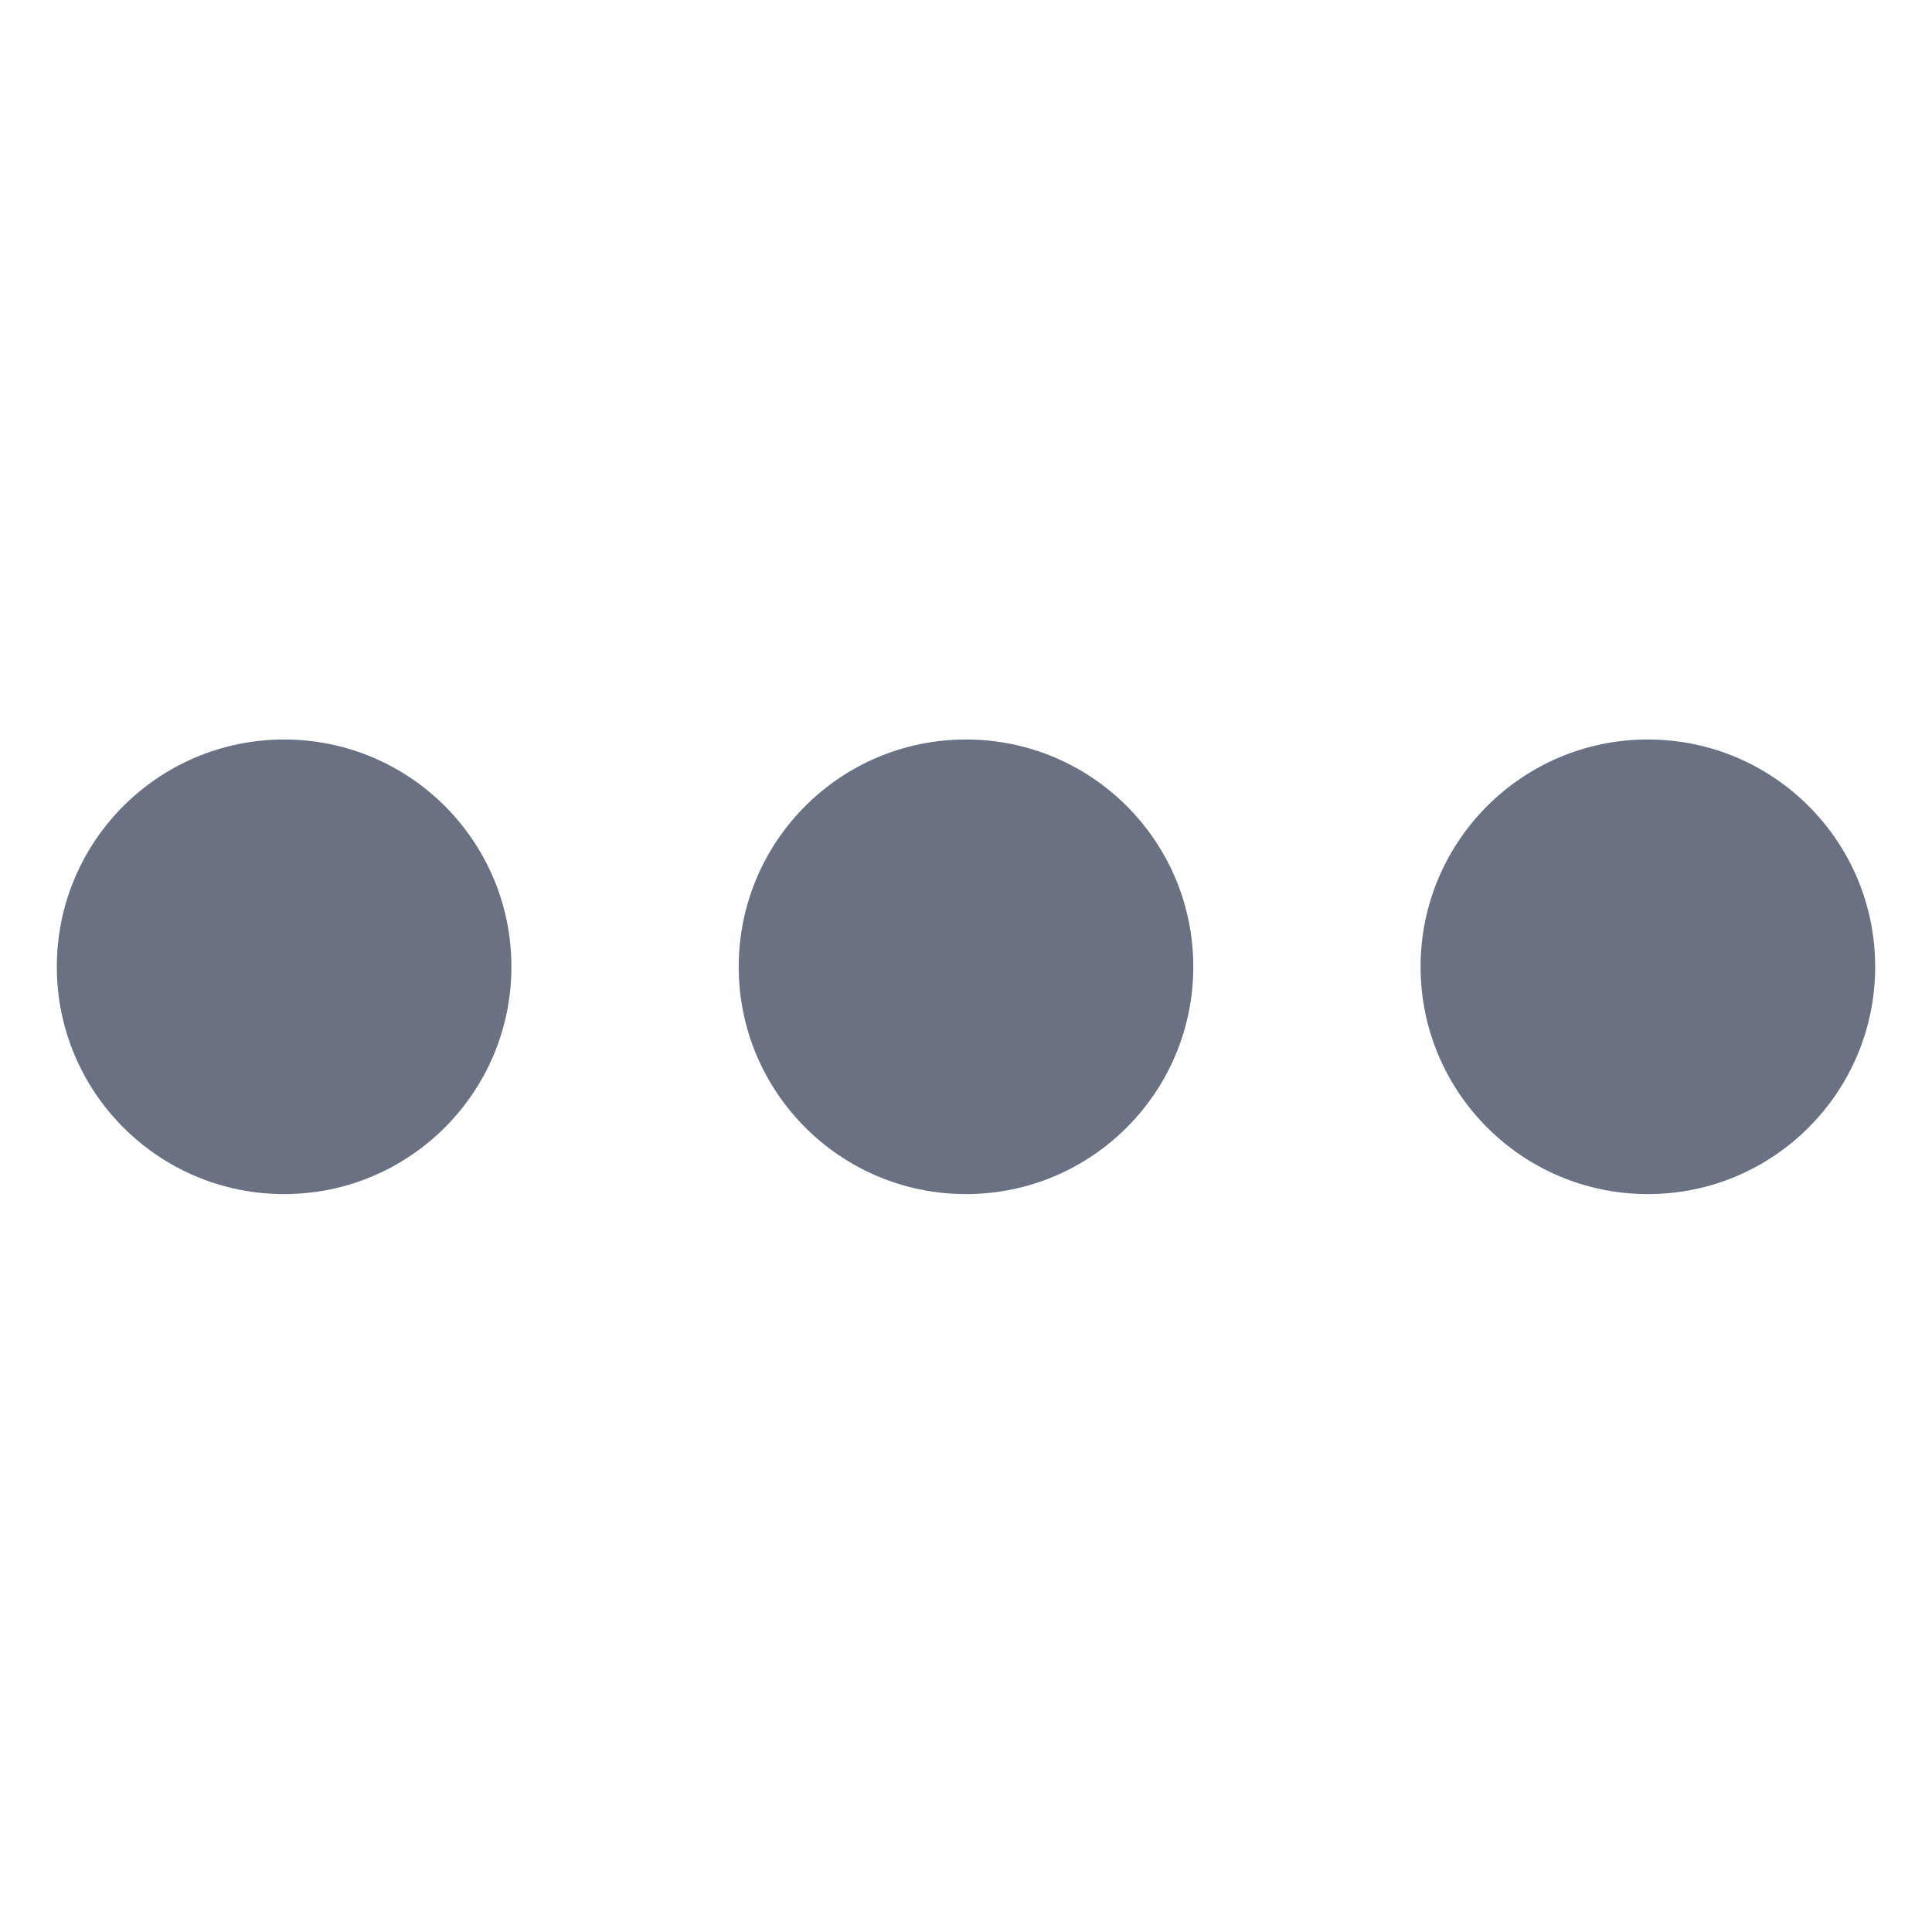 <svg width="17" height="17" viewBox="0 0 17 17" fill="none" xmlns="http://www.w3.org/2000/svg">
<g id="menu-5 1" clip-path="url(#clip0_6_373)">
<g id="Group">
<path id="Vector" d="M8.5 10.507C9.605 10.507 10.5 9.611 10.5 8.507C10.5 7.402 9.605 6.507 8.5 6.507C7.395 6.507 6.5 7.402 6.5 8.507C6.5 9.611 7.395 10.507 8.5 10.507Z" fill="#6A7183"/>
<path id="Vector_2" d="M2.5 10.507C3.605 10.507 4.5 9.611 4.5 8.507C4.5 7.402 3.605 6.507 2.5 6.507C1.395 6.507 0.5 7.402 0.5 8.507C0.5 9.611 1.395 10.507 2.5 10.507Z" fill="#6A7183"/>
<path id="Vector_3" d="M14.5 10.507C15.605 10.507 16.5 9.611 16.5 8.507C16.5 7.402 15.605 6.507 14.5 6.507C13.395 6.507 12.5 7.402 12.5 8.507C12.5 9.611 13.395 10.507 14.5 10.507Z" fill="#6A7183"/>
</g>
</g>
<defs>
<clipPath id="clip0_6_373">
<rect width="16" height="16" fill="white" transform="translate(0.5 0.507)"/>
</clipPath>
</defs>
</svg>
